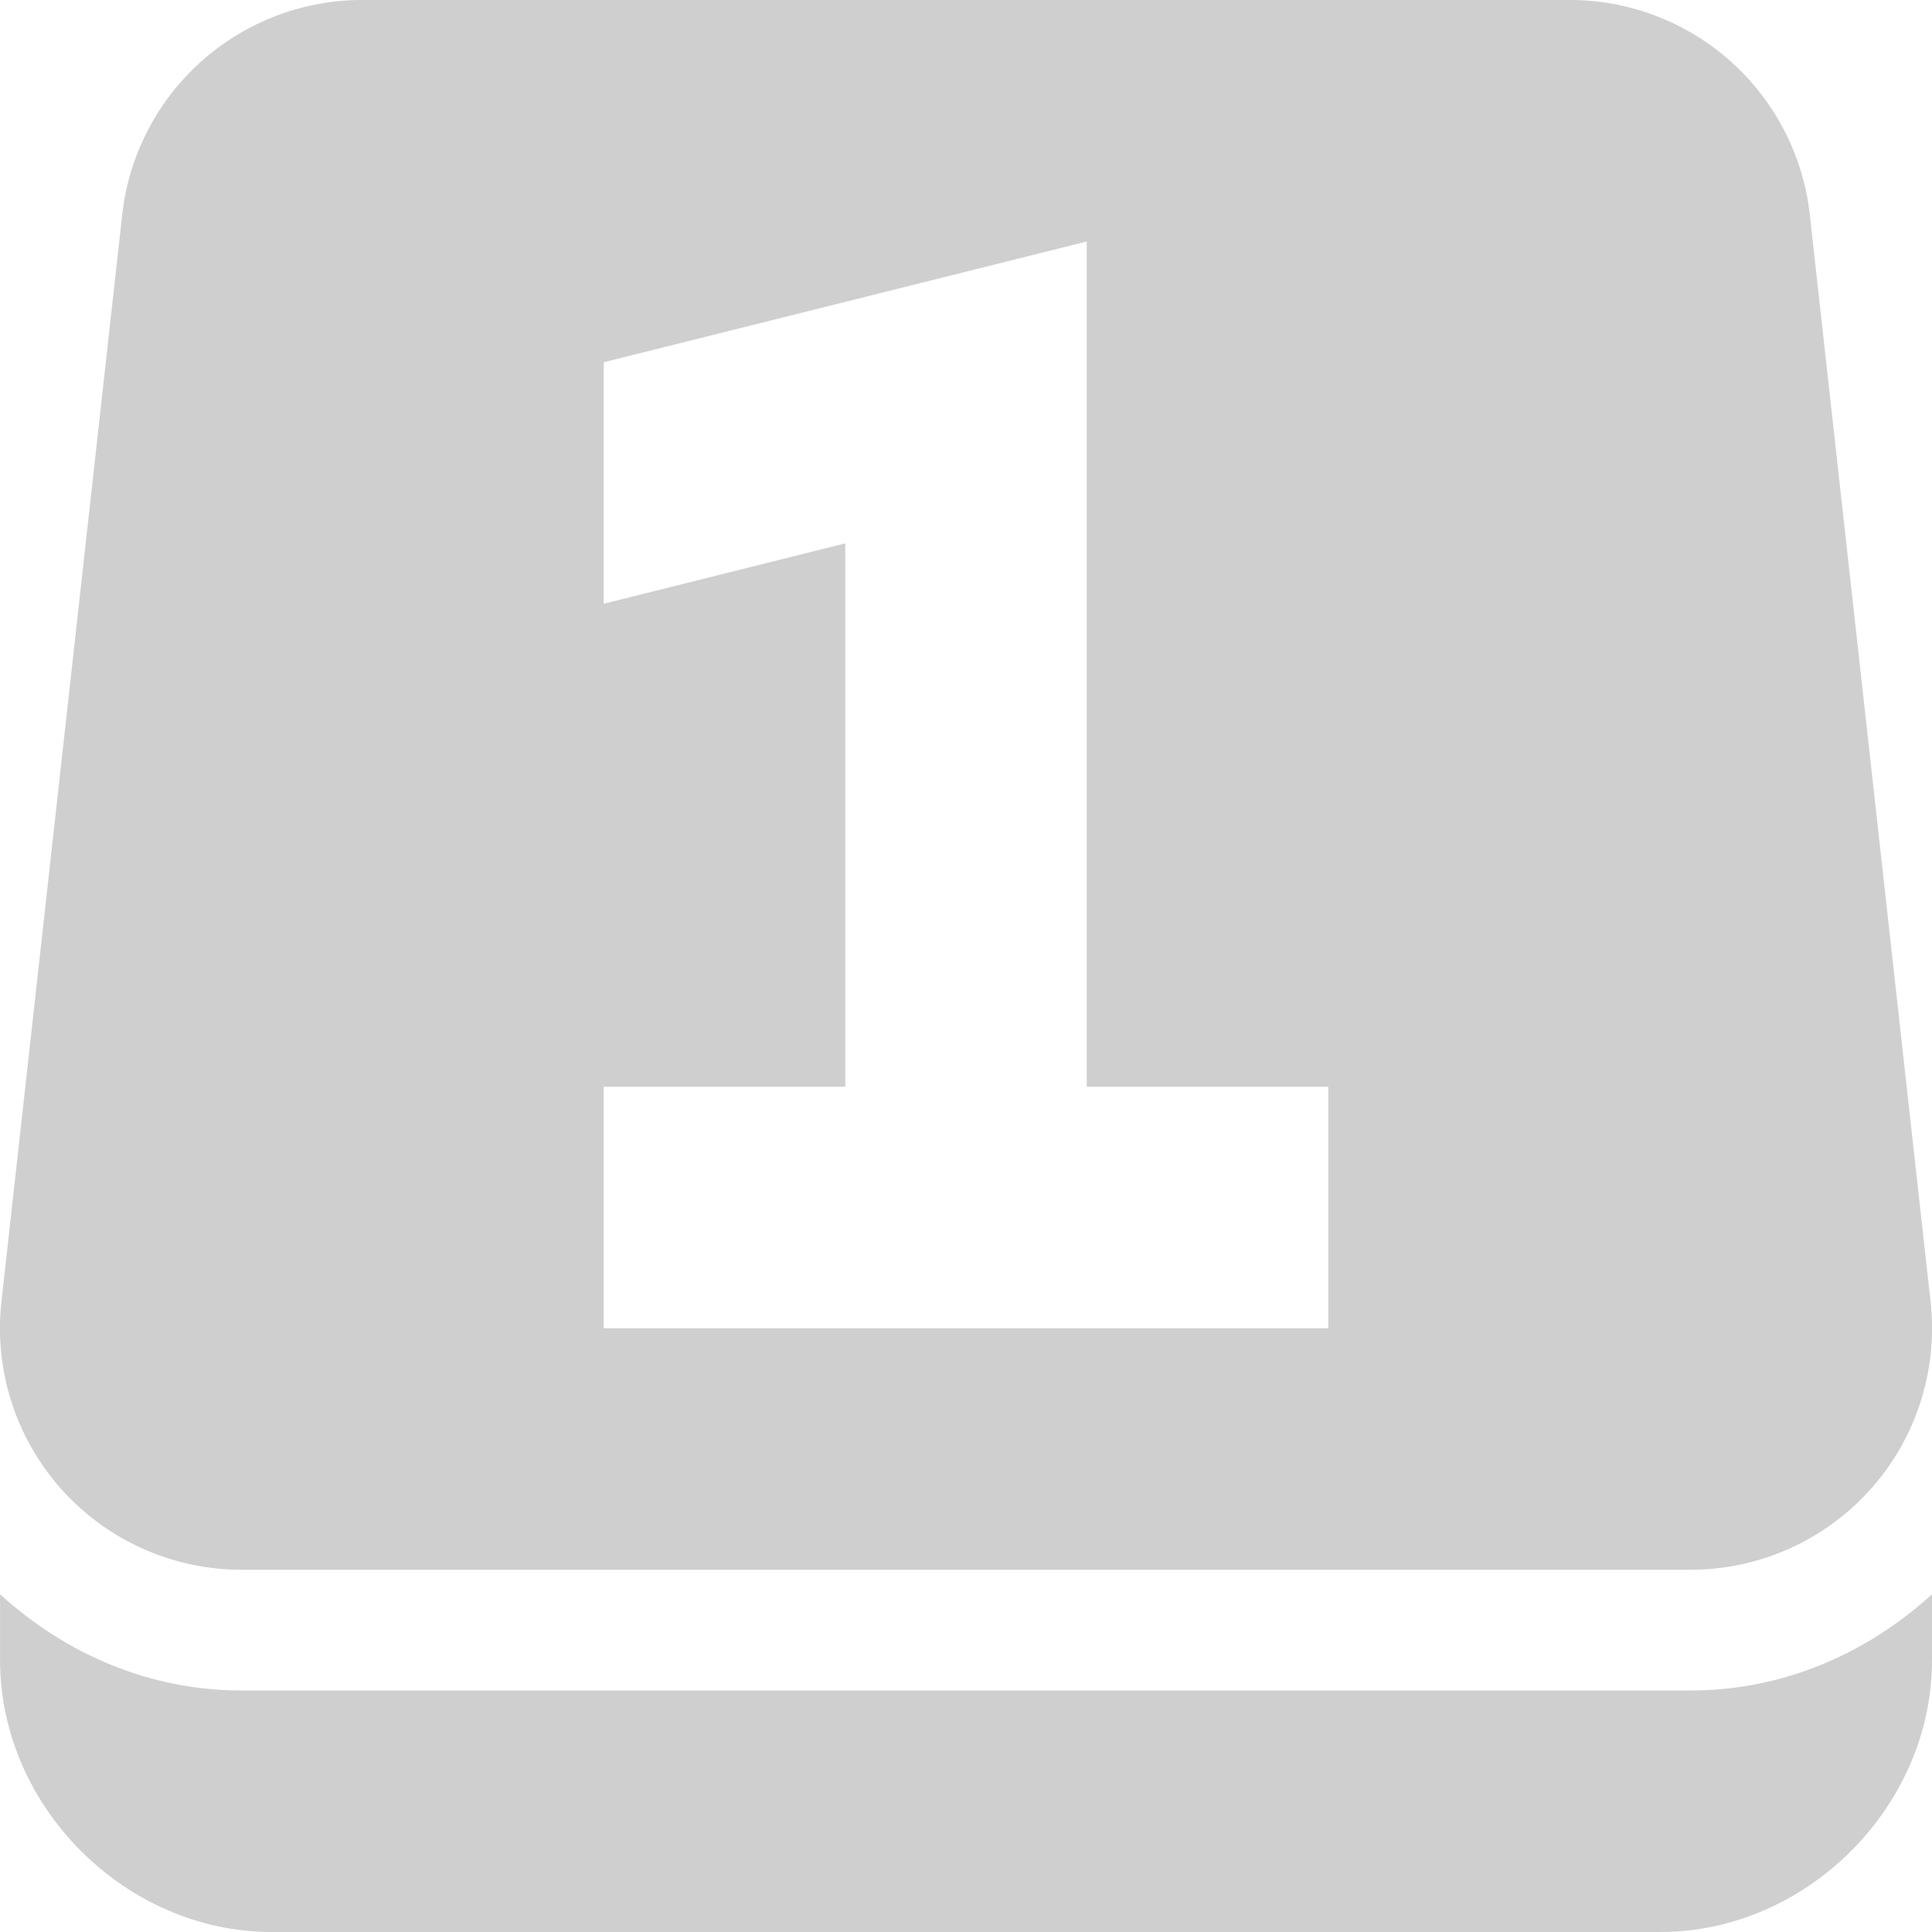 <svg xmlns="http://www.w3.org/2000/svg" width="16" height="16" version="1.1">
 <g style="opacity:0.3">
  <path style="fill:#5d5d5d" d="M 3,0 A 2,2 0 0 0 1.012,1.779 L 0.012,10.779 A 2,2 0 0 0 2,13 H 14 A 2,2 0 0 0 15.988,10.779 L 14.988,1.779 A 2,2 0 0 0 13,0 Z M 9,2 V 4 9 H 11 V 11 H 5 V 9 H 7 V 4.5 L 5,5 V 3 Z"/>
  <path style="fill:#5d5d5d" d="M 5.2738e-4,13.203 V 13.75 C 5.2738e-4,14.962 1.039,16 2.25,16 H 13.75 C 14.962,16 16,14.962 16,13.75 V 13.203 C 15.468,13.688 14.775,14 14,14 H 2 C 1.226,14 0.532,13.688 5.2738e-4,13.203 Z"/>
 </g>
</svg>
